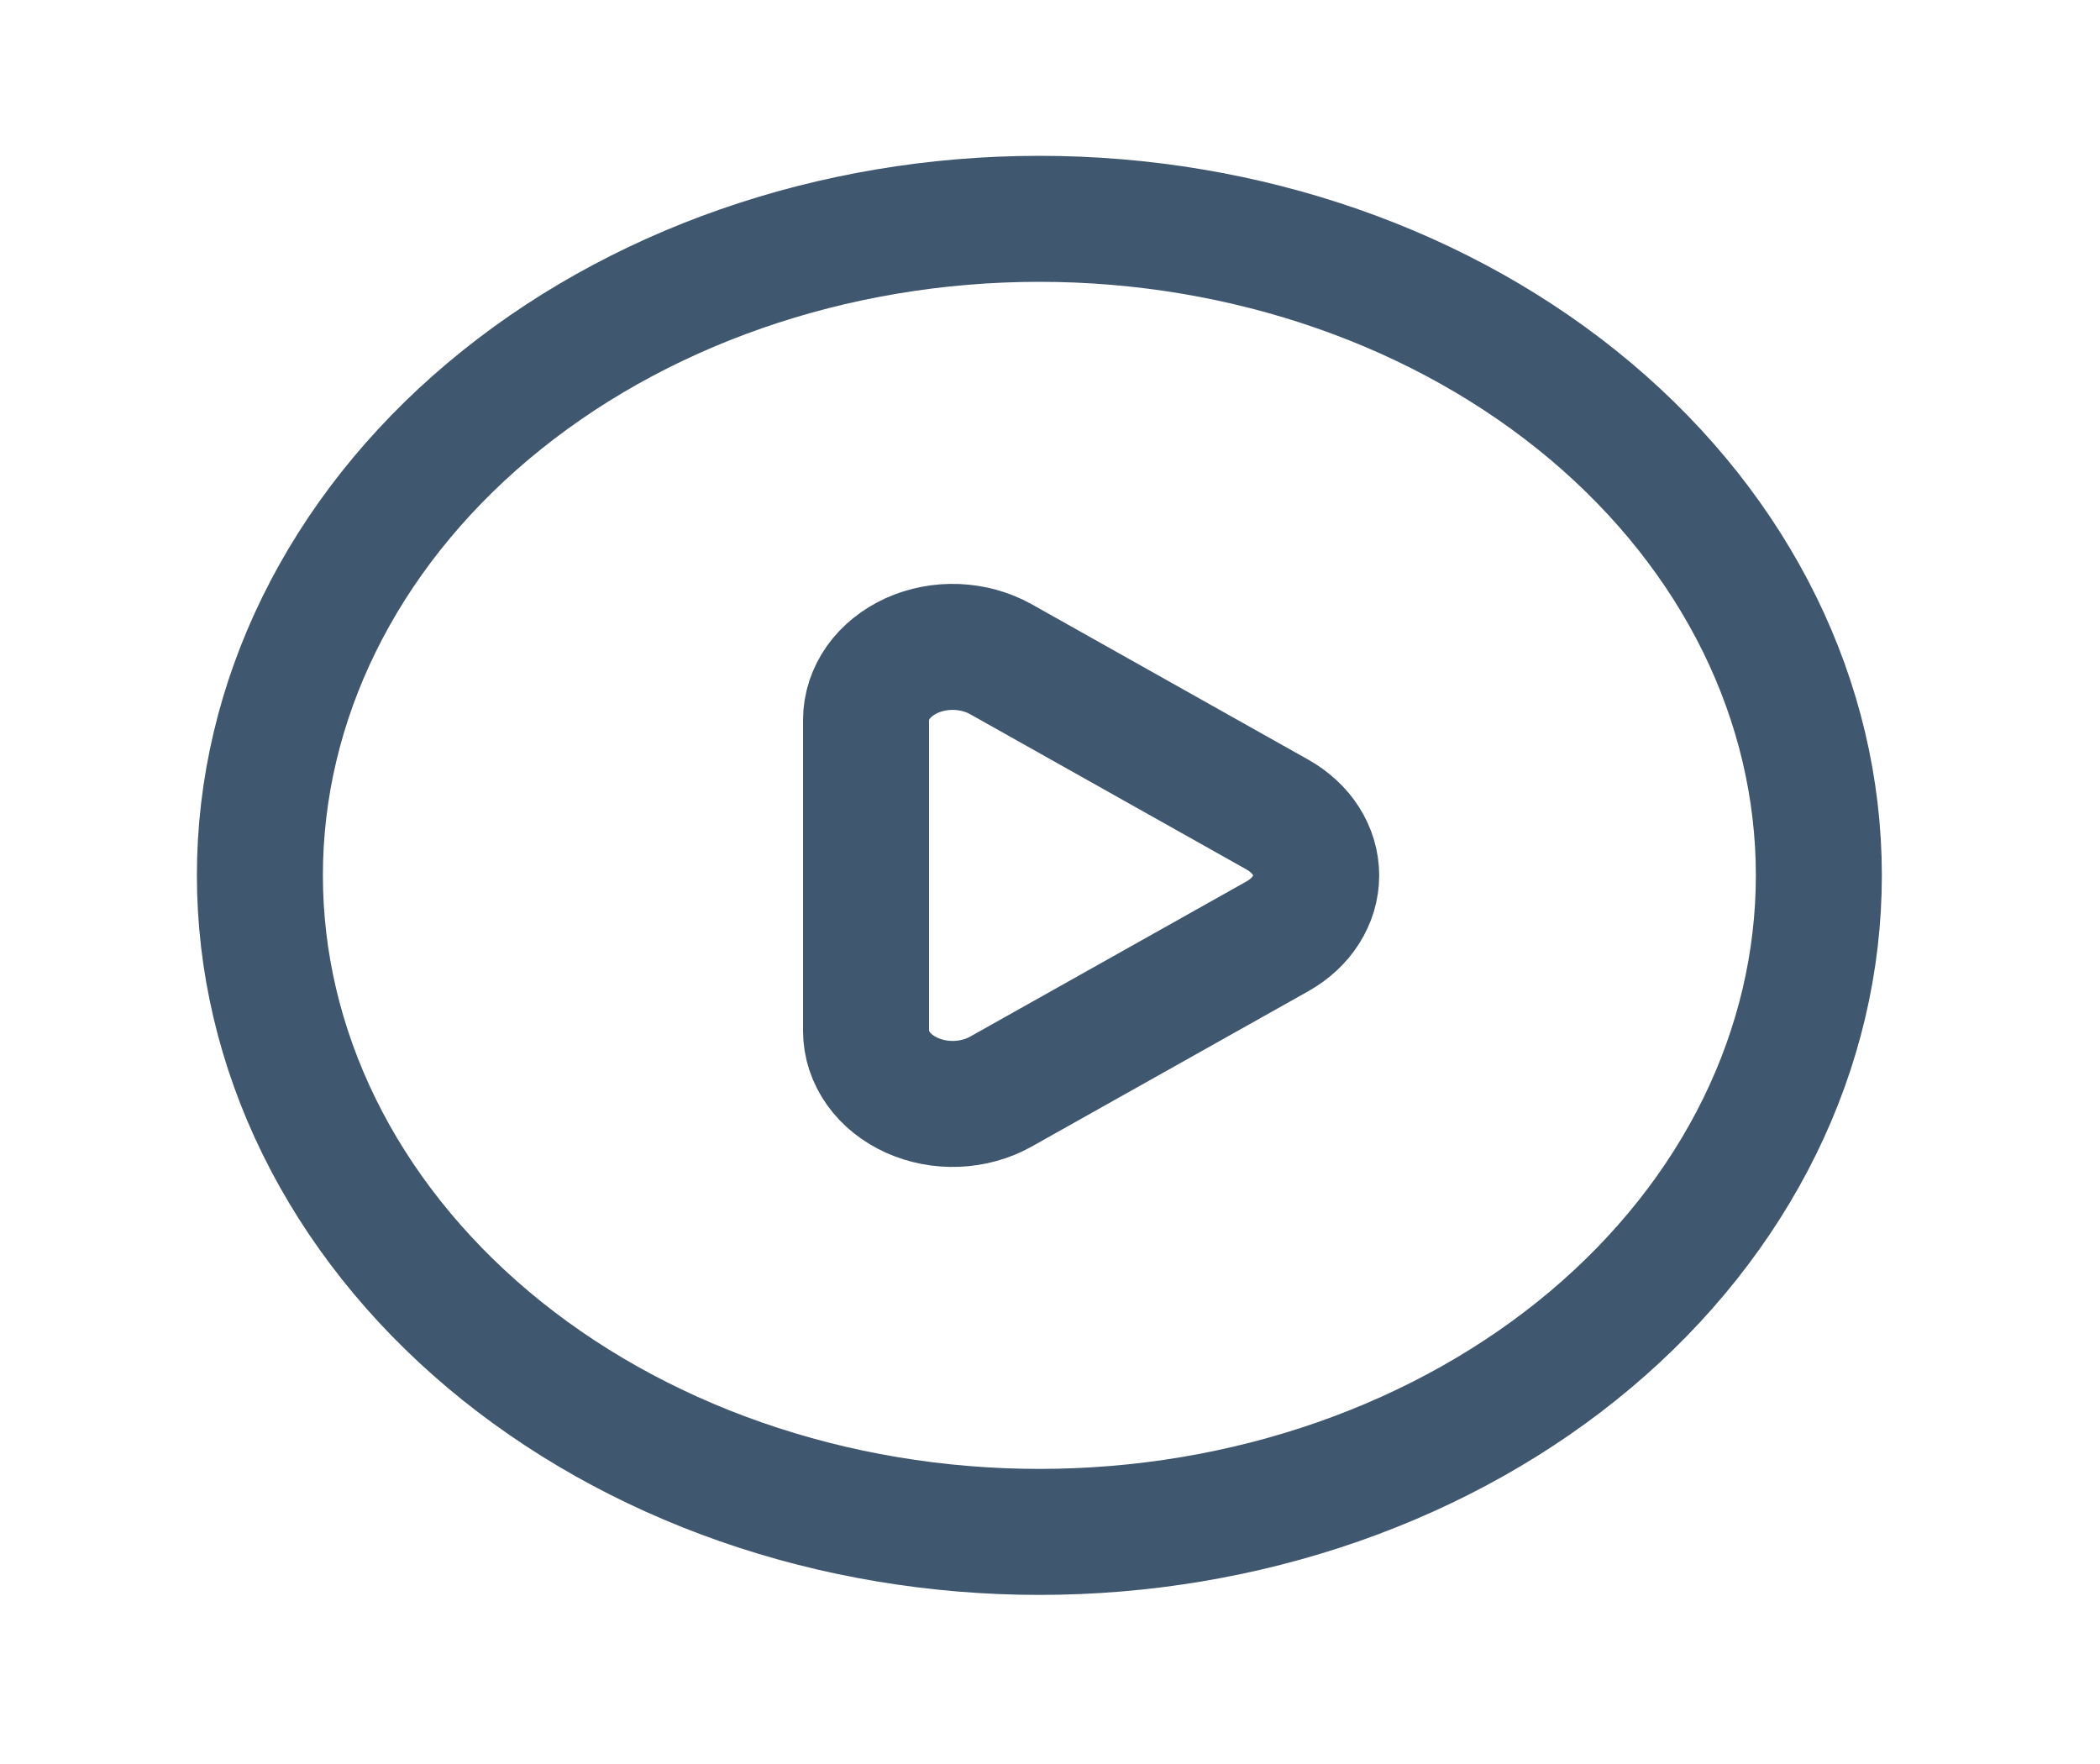<svg width="25" height="21" viewBox="0 0 25 21" fill="none" xmlns="http://www.w3.org/2000/svg">
<g opacity="0.8">
<path d="M15.21 9.699L11.914 7.847C11.758 7.76 11.578 7.71 11.391 7.702C11.204 7.694 11.019 7.73 10.854 7.804C10.69 7.879 10.552 7.989 10.456 8.124C10.361 8.259 10.31 8.414 10.31 8.571V12.273C10.31 12.431 10.361 12.585 10.457 12.72C10.553 12.855 10.691 12.965 10.855 13.039C11.02 13.113 11.205 13.149 11.392 13.141C11.578 13.133 11.759 13.083 11.914 12.996L15.21 11.145C15.351 11.065 15.467 10.958 15.547 10.832C15.627 10.706 15.669 10.565 15.669 10.422C15.669 10.279 15.627 10.138 15.547 10.012C15.467 9.886 15.351 9.779 15.21 9.699V9.699Z" stroke="#102D4C" stroke-width="1.5" stroke-linecap="round" stroke-linejoin="round"/>
<path d="M21.653 10.421C21.653 11.447 21.413 12.464 20.947 13.412C20.481 14.36 19.797 15.222 18.935 15.948C18.074 16.673 17.051 17.249 15.925 17.642C14.799 18.035 13.592 18.237 12.373 18.237C11.155 18.237 9.948 18.035 8.822 17.642C7.696 17.249 6.673 16.673 5.812 15.948C4.95 15.222 4.266 14.36 3.8 13.412C3.334 12.464 3.094 11.447 3.094 10.421C3.094 8.348 4.071 6.36 5.812 4.894C7.552 3.429 9.912 2.605 12.373 2.605C14.835 2.605 17.195 3.429 18.935 4.894C20.676 6.36 21.653 8.348 21.653 10.421Z" stroke="#102D4C" stroke-width="1.5" stroke-linecap="round" stroke-linejoin="round"/>
</g>
</svg>
